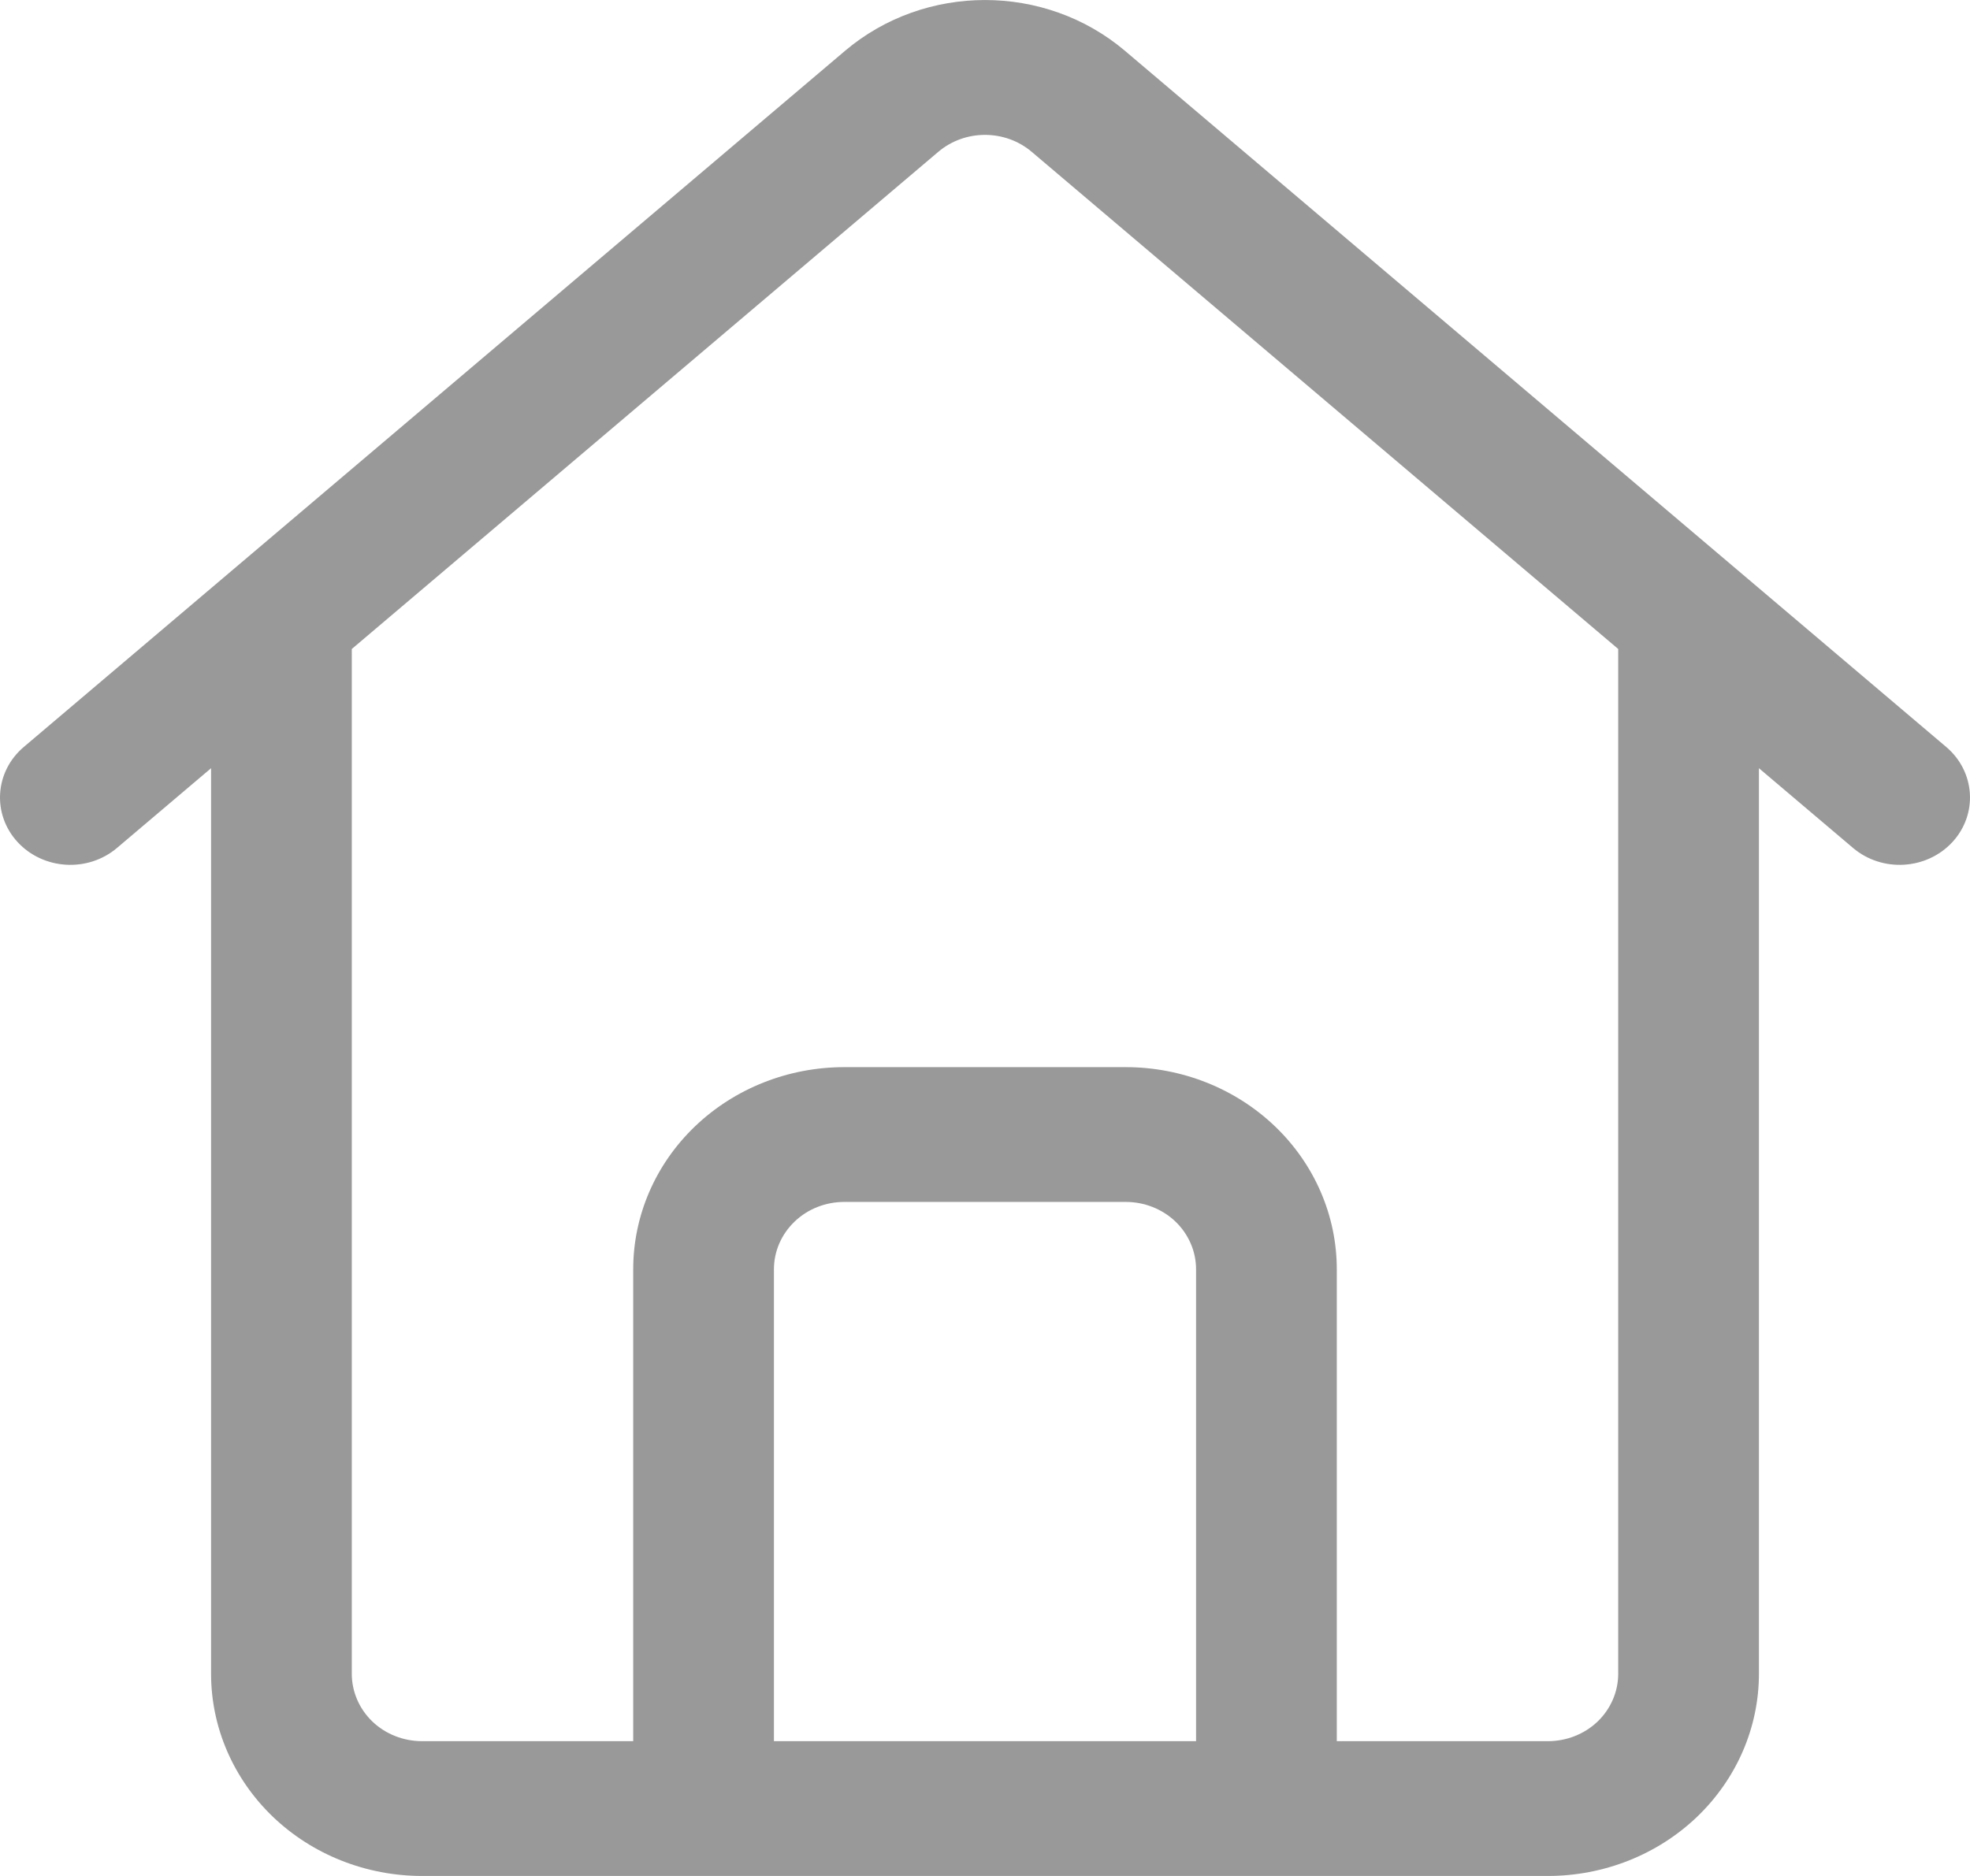 <svg width="21" height="20" viewBox="0 0 21 20" fill="none" xmlns="http://www.w3.org/2000/svg">
<path fill-rule="evenodd" clip-rule="evenodd" d="M2.25 8.19L1.247 9.04C0.937 9.303 0.463 9.275 0.188 8.978C-0.086 8.681 -0.057 8.227 0.253 7.964L9.009 0.541C9.861 -0.18 11.139 -0.18 11.991 0.541L20.747 7.964C21.057 8.227 21.086 8.681 20.812 8.978C20.537 9.275 20.063 9.303 19.753 9.04L18.75 8.19V17.844C18.75 18.416 18.513 18.964 18.091 19.369C17.669 19.773 17.097 20 16.5 20H4.5C3.903 20 3.331 19.773 2.909 19.369C2.487 18.964 2.25 18.416 2.25 17.844L2.25 8.19ZM10.003 1.618L3.75 6.919V17.844C3.75 18.035 3.829 18.218 3.969 18.353C4.11 18.488 4.301 18.563 4.5 18.563H6.75V13.532C6.75 12.96 6.987 12.412 7.409 12.008C7.831 11.604 8.403 11.377 9 11.377H12C12.597 11.377 13.169 11.604 13.591 12.008C14.013 12.412 14.25 12.96 14.25 13.532V18.563H16.5C16.699 18.563 16.89 18.488 17.031 18.353C17.171 18.218 17.25 18.035 17.25 17.844V6.919L10.997 1.618C10.713 1.378 10.287 1.378 10.003 1.618ZM8.25 18.563H12.75V13.532C12.75 13.342 12.671 13.159 12.531 13.024C12.39 12.889 12.199 12.814 12 12.814H9C8.801 12.814 8.61 12.889 8.47 13.024C8.329 13.159 8.25 13.342 8.25 13.532L8.25 18.563Z" fill="#999999"/>
</svg>
